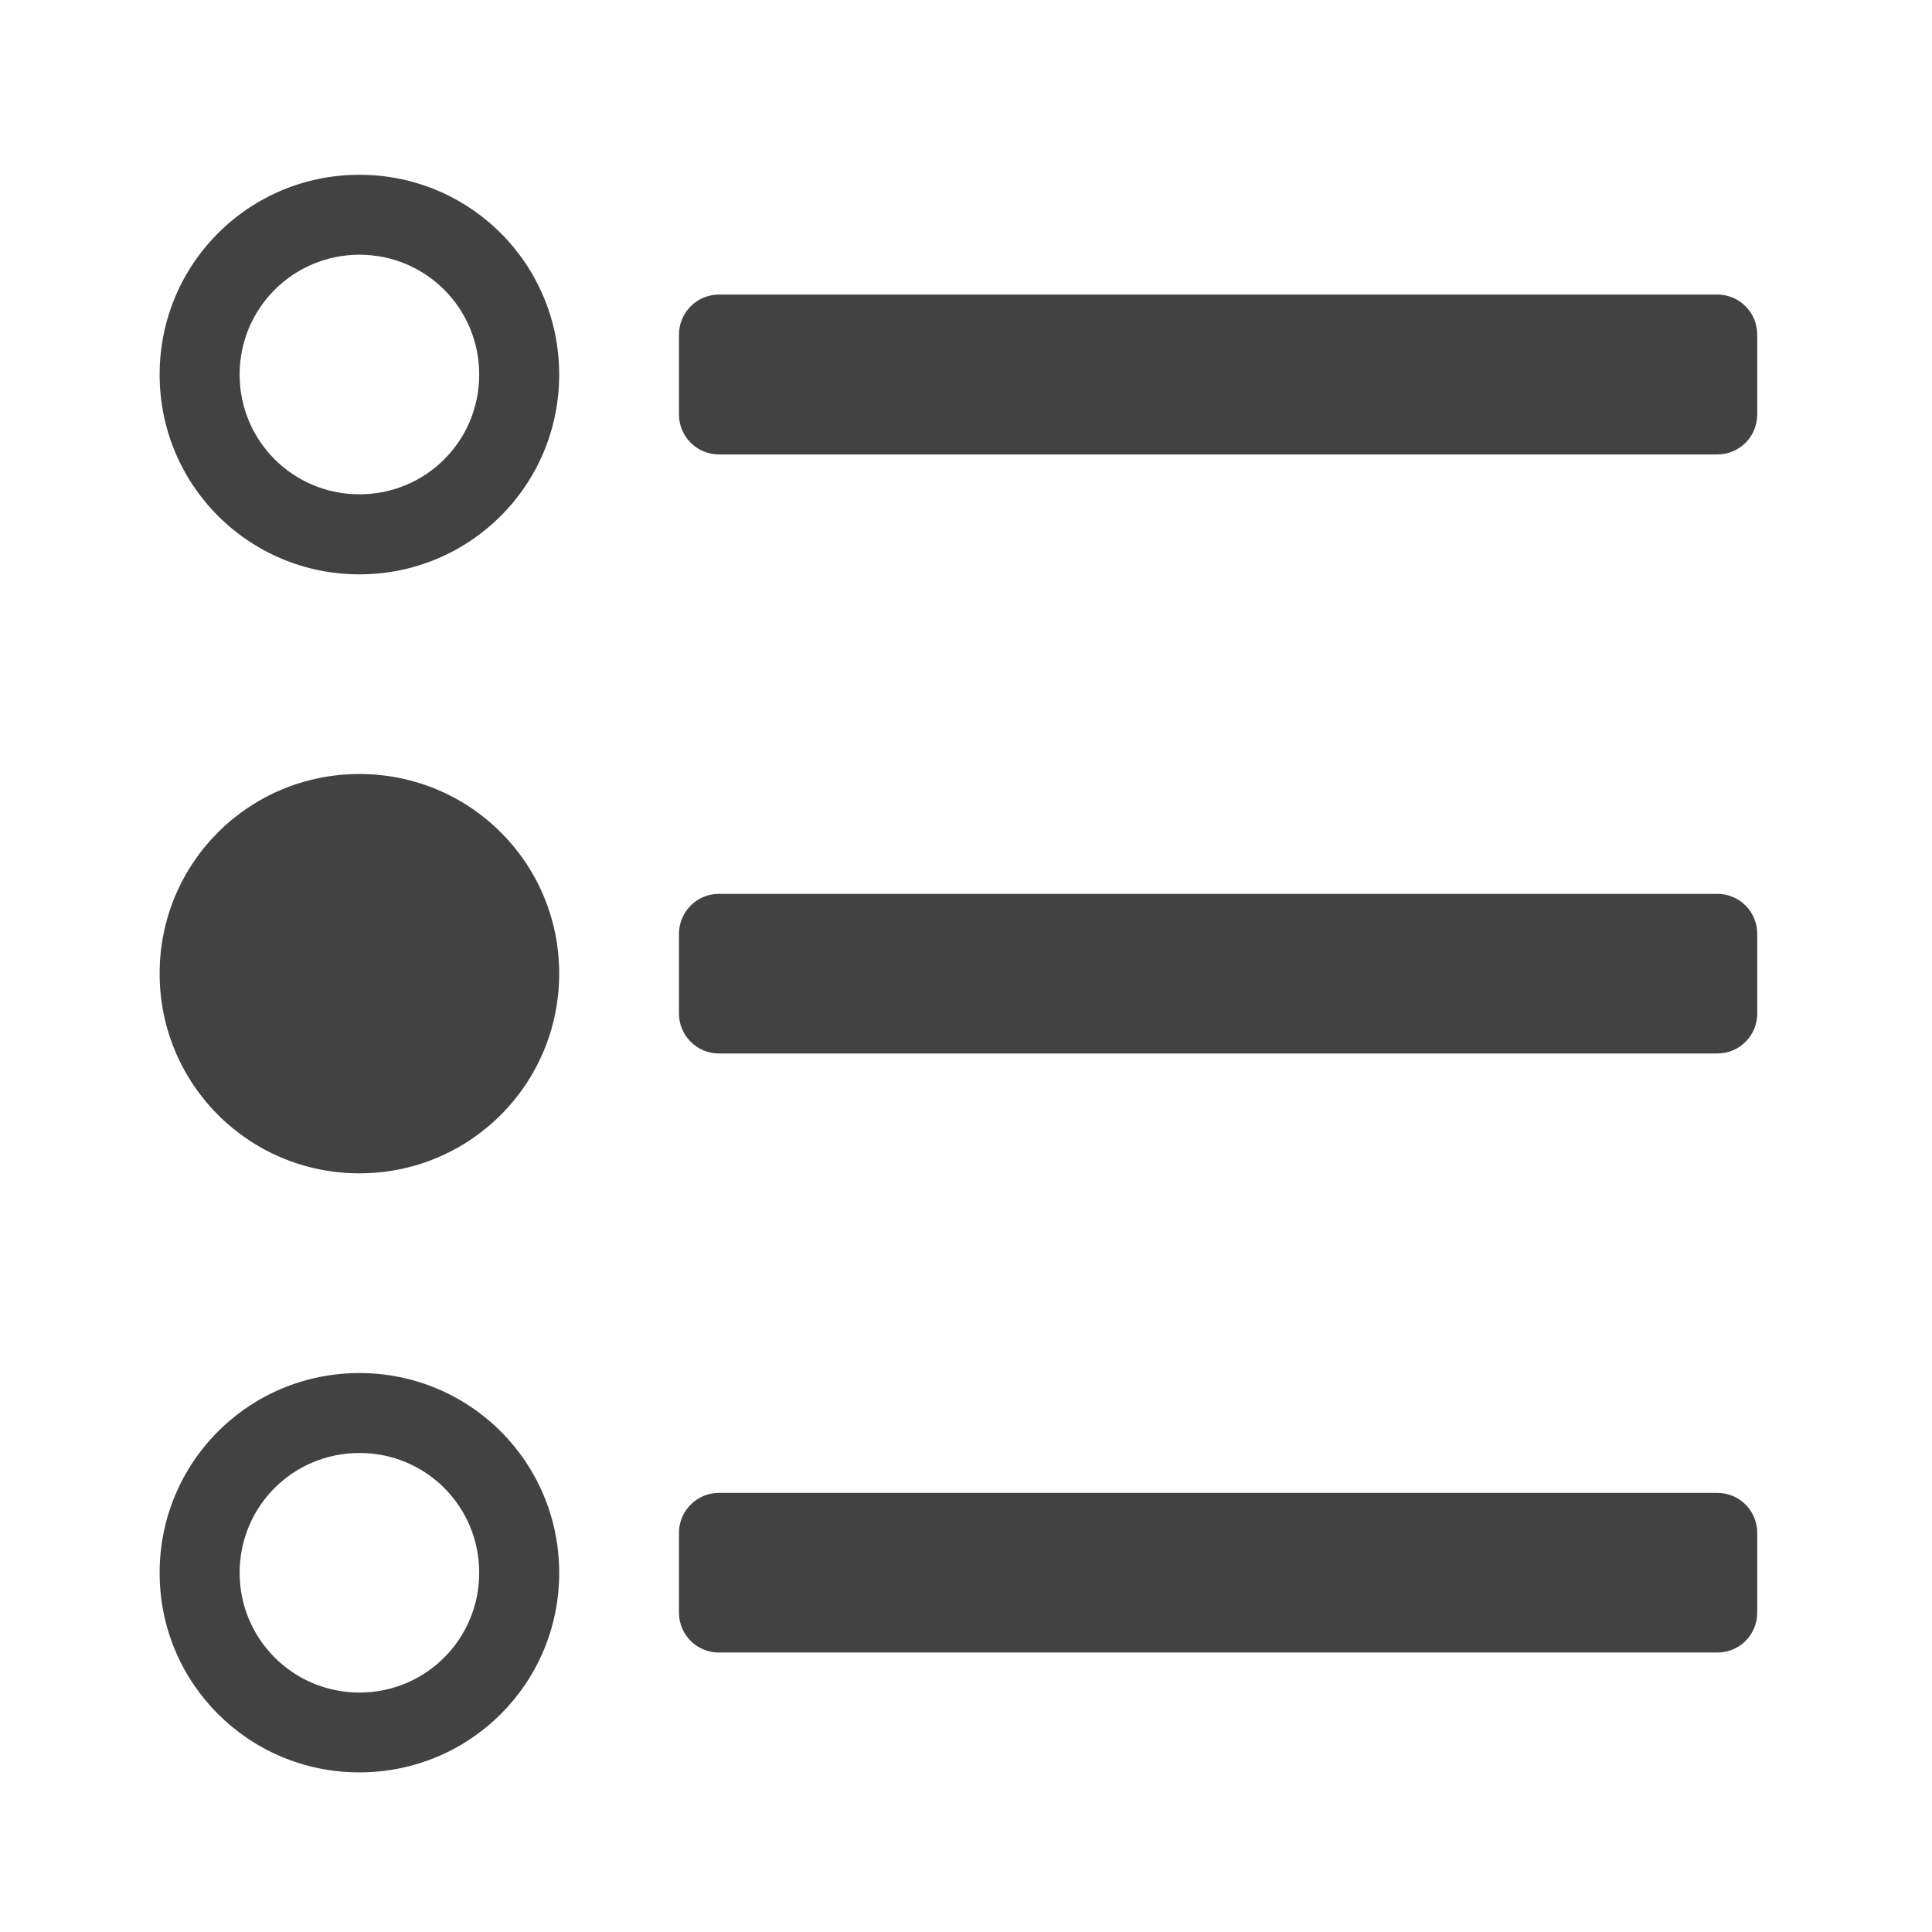 <svg height="32" viewBox="0 0 32 32" width="32" xmlns="http://www.w3.org/2000/svg"><g fill="#424242"><path d="m5.953 2.895c-1.832 0-3.309 1.477-3.309 3.309s1.477 3.309 3.309 3.309 3.309-1.477 3.309-3.309-1.477-3.309-3.309-3.309zm0 1.324c1.102 0 1.984.887 1.984 1.984 0 1.102-.883 1.984-1.984 1.984-1.098 0-1.984-.883-1.984-1.984 0-1.098.887-1.984 1.984-1.984zm0 0"/><path d="m28.445 7.527h-16.539c-.363 0-.66-.297-.66-.66v-1.324c0-.367.297-.664.66-.664h16.539c.367 0 .66.297.66.664v1.324c0 .363-.293.66-.66.66zm0 0"/><path d="m5.953 12.82c-1.832 0-3.309 1.473-3.309 3.305s1.477 3.309 3.309 3.309 3.309-1.477 3.309-3.309-1.477-3.305-3.309-3.305zm0 0"/><path d="m28.445 17.449h-16.539c-.363 0-.66-.297-.66-.66v-1.324c0-.363.297-.66.66-.66h16.539c.367 0 .66.297.66.66v1.324c0 .363-.293.66-.66.66zm0 0"/><path d="m5.953 22.742c-1.832 0-3.309 1.477-3.309 3.309s1.477 3.305 3.309 3.305 3.309-1.473 3.309-3.305-1.477-3.309-3.309-3.309zm0 1.324c1.102 0 1.984.883 1.984 1.984 0 1.098-.883 1.984-1.984 1.984-1.098 0-1.984-.887-1.984-1.984 0-1.102.887-1.984 1.984-1.984zm0 0"/><path d="m28.445 27.371h-16.539c-.363 0-.66-.293-.66-.66v-1.324c0-.363.297-.66.66-.66h16.539c.367 0 .66.297.66.66v1.324c0 .367-.293.66-.66.66zm0 0"/></g></svg>
